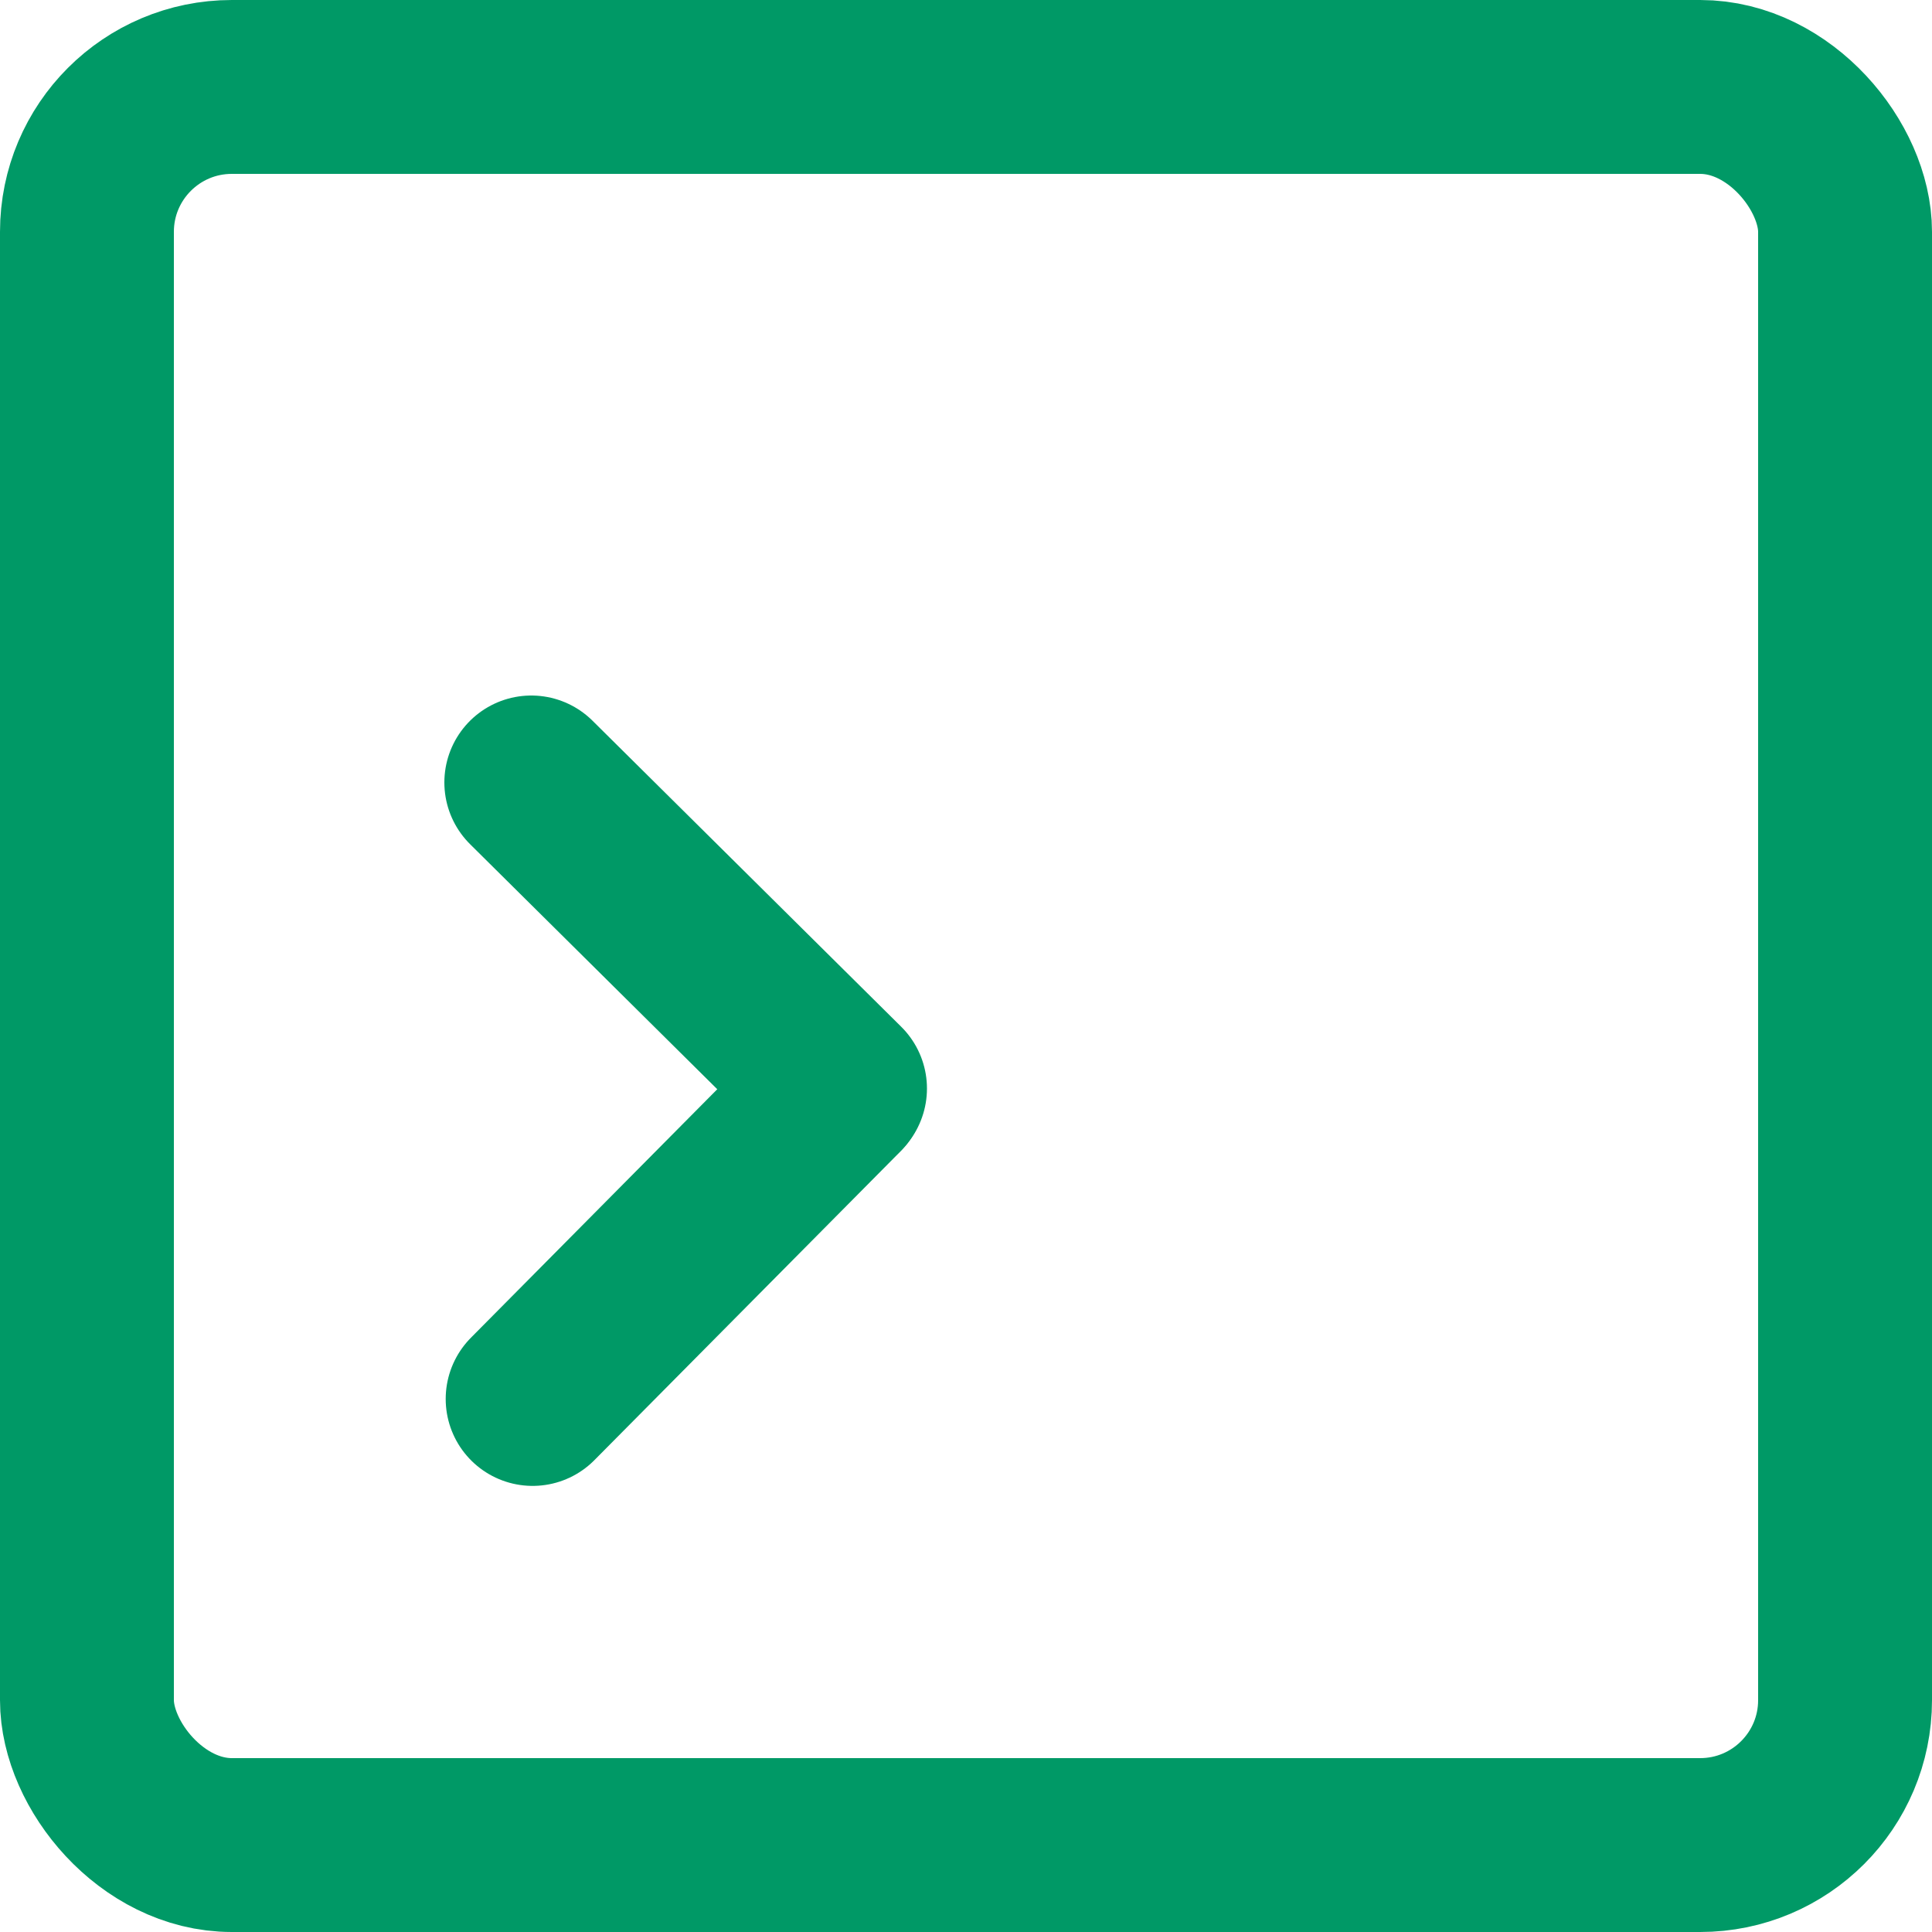 <svg width="400" height="400" viewBox="0 0 400 400" fill="none" xmlns="http://www.w3.org/2000/svg">
<path d="M110.277 289.639L173.64 225.723" stroke="#009966" stroke-width="36" stroke-linecap="round" stroke-linejoin="round"/>
<path d="M110 162L173.917 225.362" stroke="#009966" stroke-width="36" stroke-linecap="round" stroke-linejoin="round"/>
<rect x="18" y="18" width="364" height="364" rx="30" stroke="#009966" stroke-width="36"/>
</svg>
